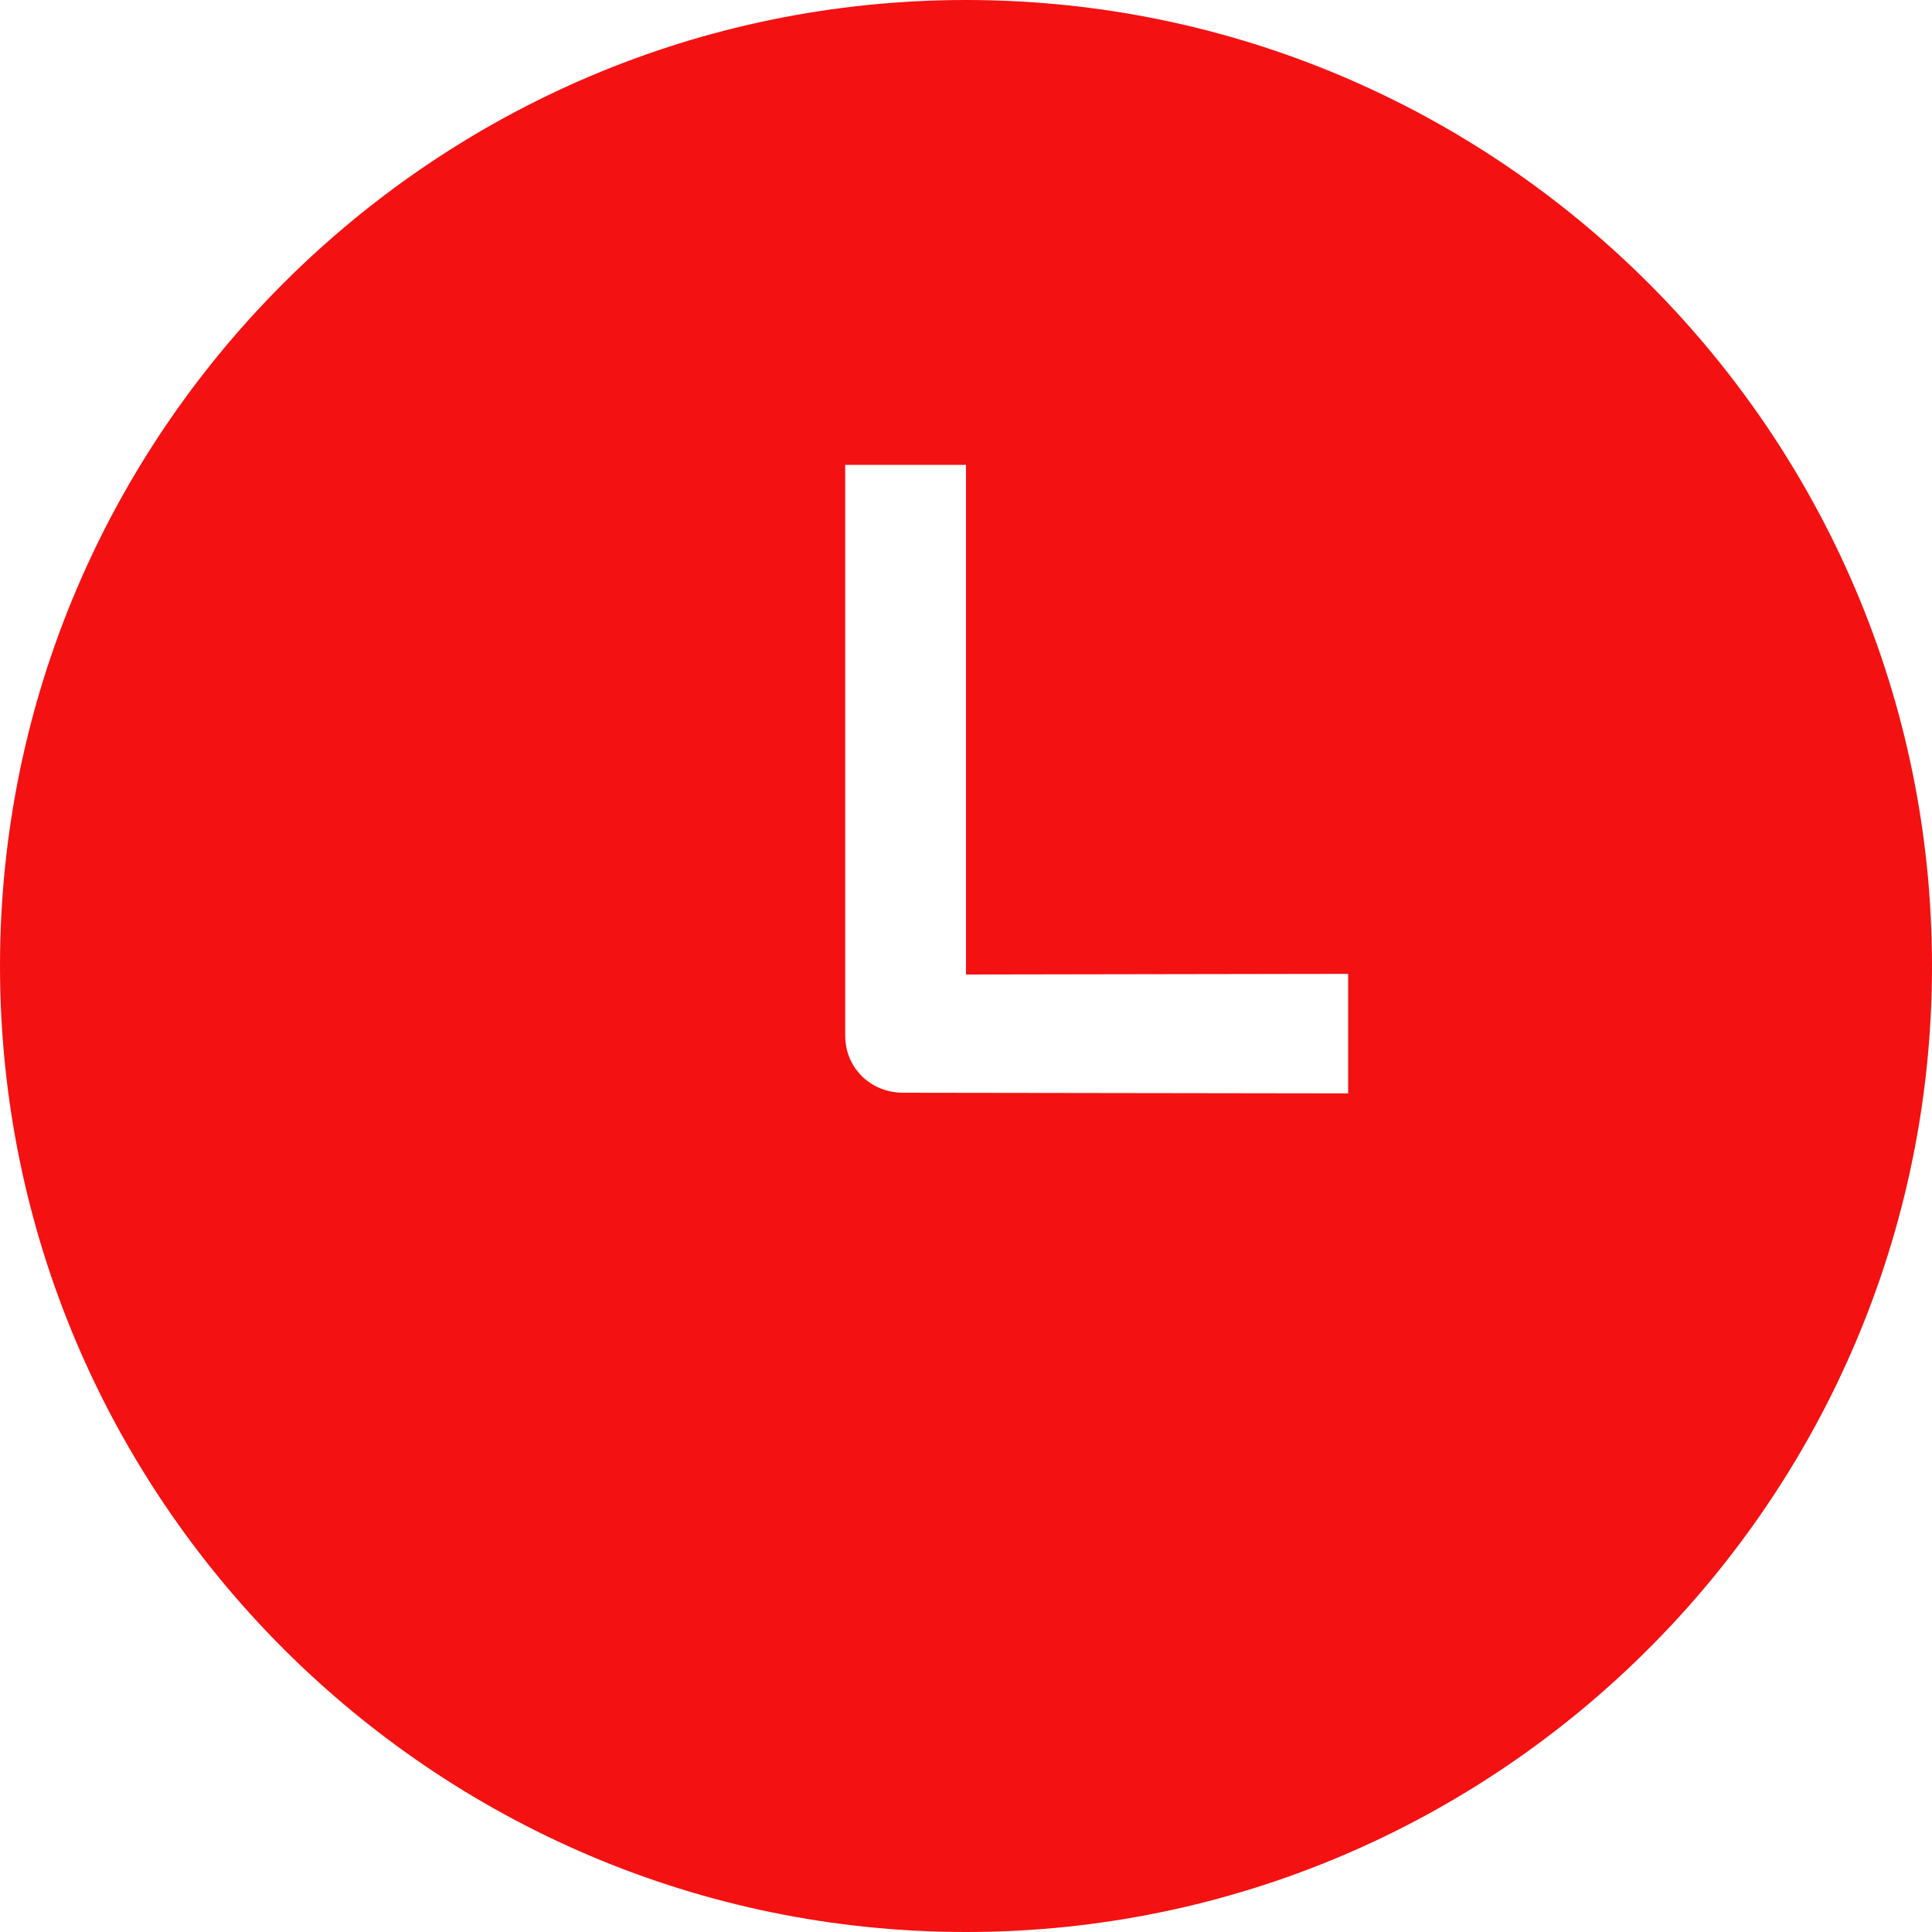 <svg width="15" height="15" viewBox="0 0 15 15" fill="none" xmlns="http://www.w3.org/2000/svg">
<path d="M7.5 0C3.366 0 0 3.366 0 7.5C0 11.634 3.366 15 7.5 15C11.634 15 15 11.634 15 7.5C15 3.366 11.634 0 7.5 0ZM10.467 8.489L7.017 8.484C6.891 8.484 6.783 8.442 6.694 8.358C6.605 8.269 6.562 8.161 6.562 8.034V3.609H7.5V7.566L10.467 7.561V8.489Z" fill="#F41112"/>
</svg>
